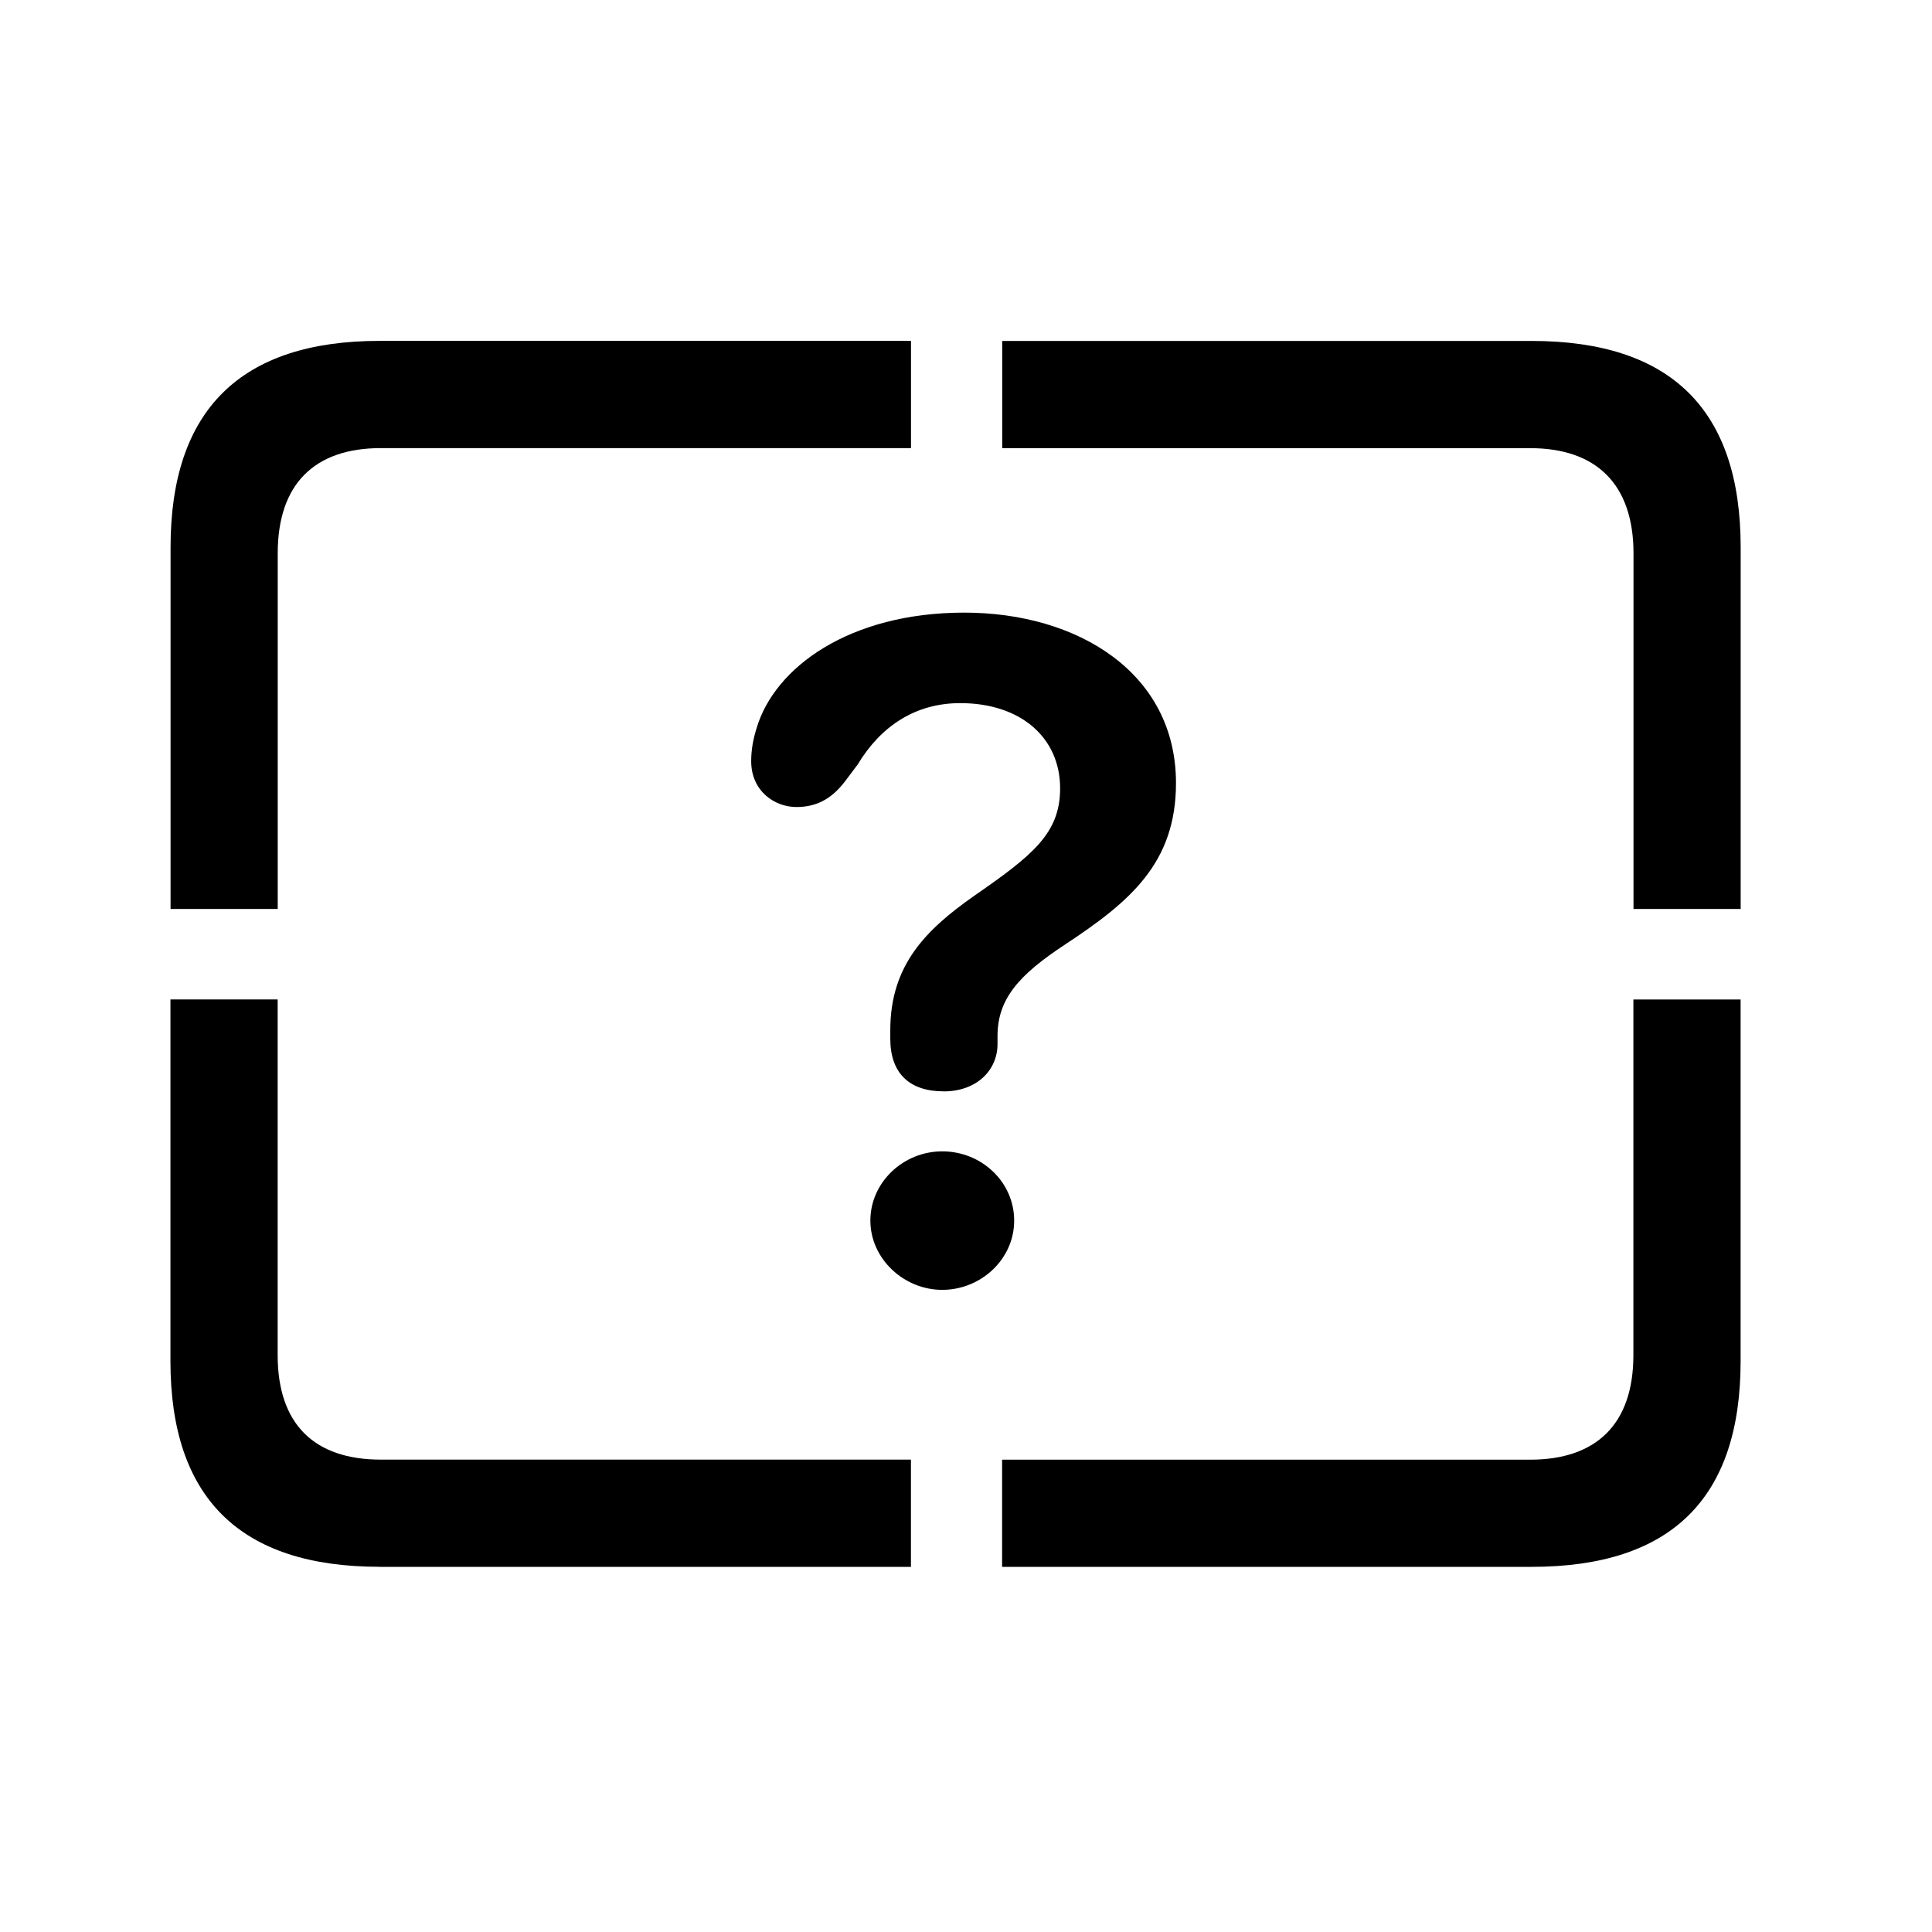 <!-- Generated by IcoMoon.io -->
<svg version="1.1" xmlns="http://www.w3.org/2000/svg" width="32" height="32" viewBox="0 0 32 32">
<title>camera-metering-unknown</title>
<path d="M6.287 25.952h8.801v-1.776h-8.779c-1.103 0-1.71-0.585-1.71-1.732v-5.89h-1.776v5.989c0 2.272 1.158 3.408 3.463 3.408zM16.599 25.952h8.768c2.316 0 3.463-1.136 3.463-3.408v-5.989h-1.776v5.89c0 1.147-0.618 1.732-1.71 1.732h-8.746v1.776zM27.055 15.055h1.776v-5.989c0-2.272-1.147-3.419-3.463-3.419h-8.768v1.776h8.746c1.092 0 1.71 0.596 1.71 1.743v5.89zM2.824 15.055h1.776v-5.89c0-1.147 0.607-1.743 1.71-1.743h8.779v-1.776h-8.801c-2.305 0-3.463 1.147-3.463 3.419v5.989zM15.629 18.077c0.551 0 0.893-0.353 0.893-0.783 0-0.044 0-0.099 0-0.132 0-0.618 0.353-1.015 1.125-1.522 1.070-0.706 1.831-1.346 1.831-2.669 0-1.831-1.632-2.824-3.507-2.824-1.897 0-3.143 0.904-3.441 1.919-0.055 0.176-0.088 0.353-0.088 0.54 0 0.496 0.386 0.761 0.75 0.761 0.375 0 0.618-0.176 0.816-0.441l0.199-0.265c0.386-0.64 0.96-1.015 1.698-1.015 1.004 0 1.654 0.574 1.654 1.412 0 0.75-0.463 1.114-1.434 1.787-0.783 0.552-1.379 1.136-1.379 2.217 0 0.044 0 0.099 0 0.143 0 0.574 0.32 0.871 0.882 0.871zM15.607 21.364c0.64 0 1.191-0.507 1.191-1.147s-0.541-1.147-1.191-1.147c-0.651 0-1.191 0.518-1.191 1.147s0.551 1.147 1.191 1.147z"></path>
</svg>
